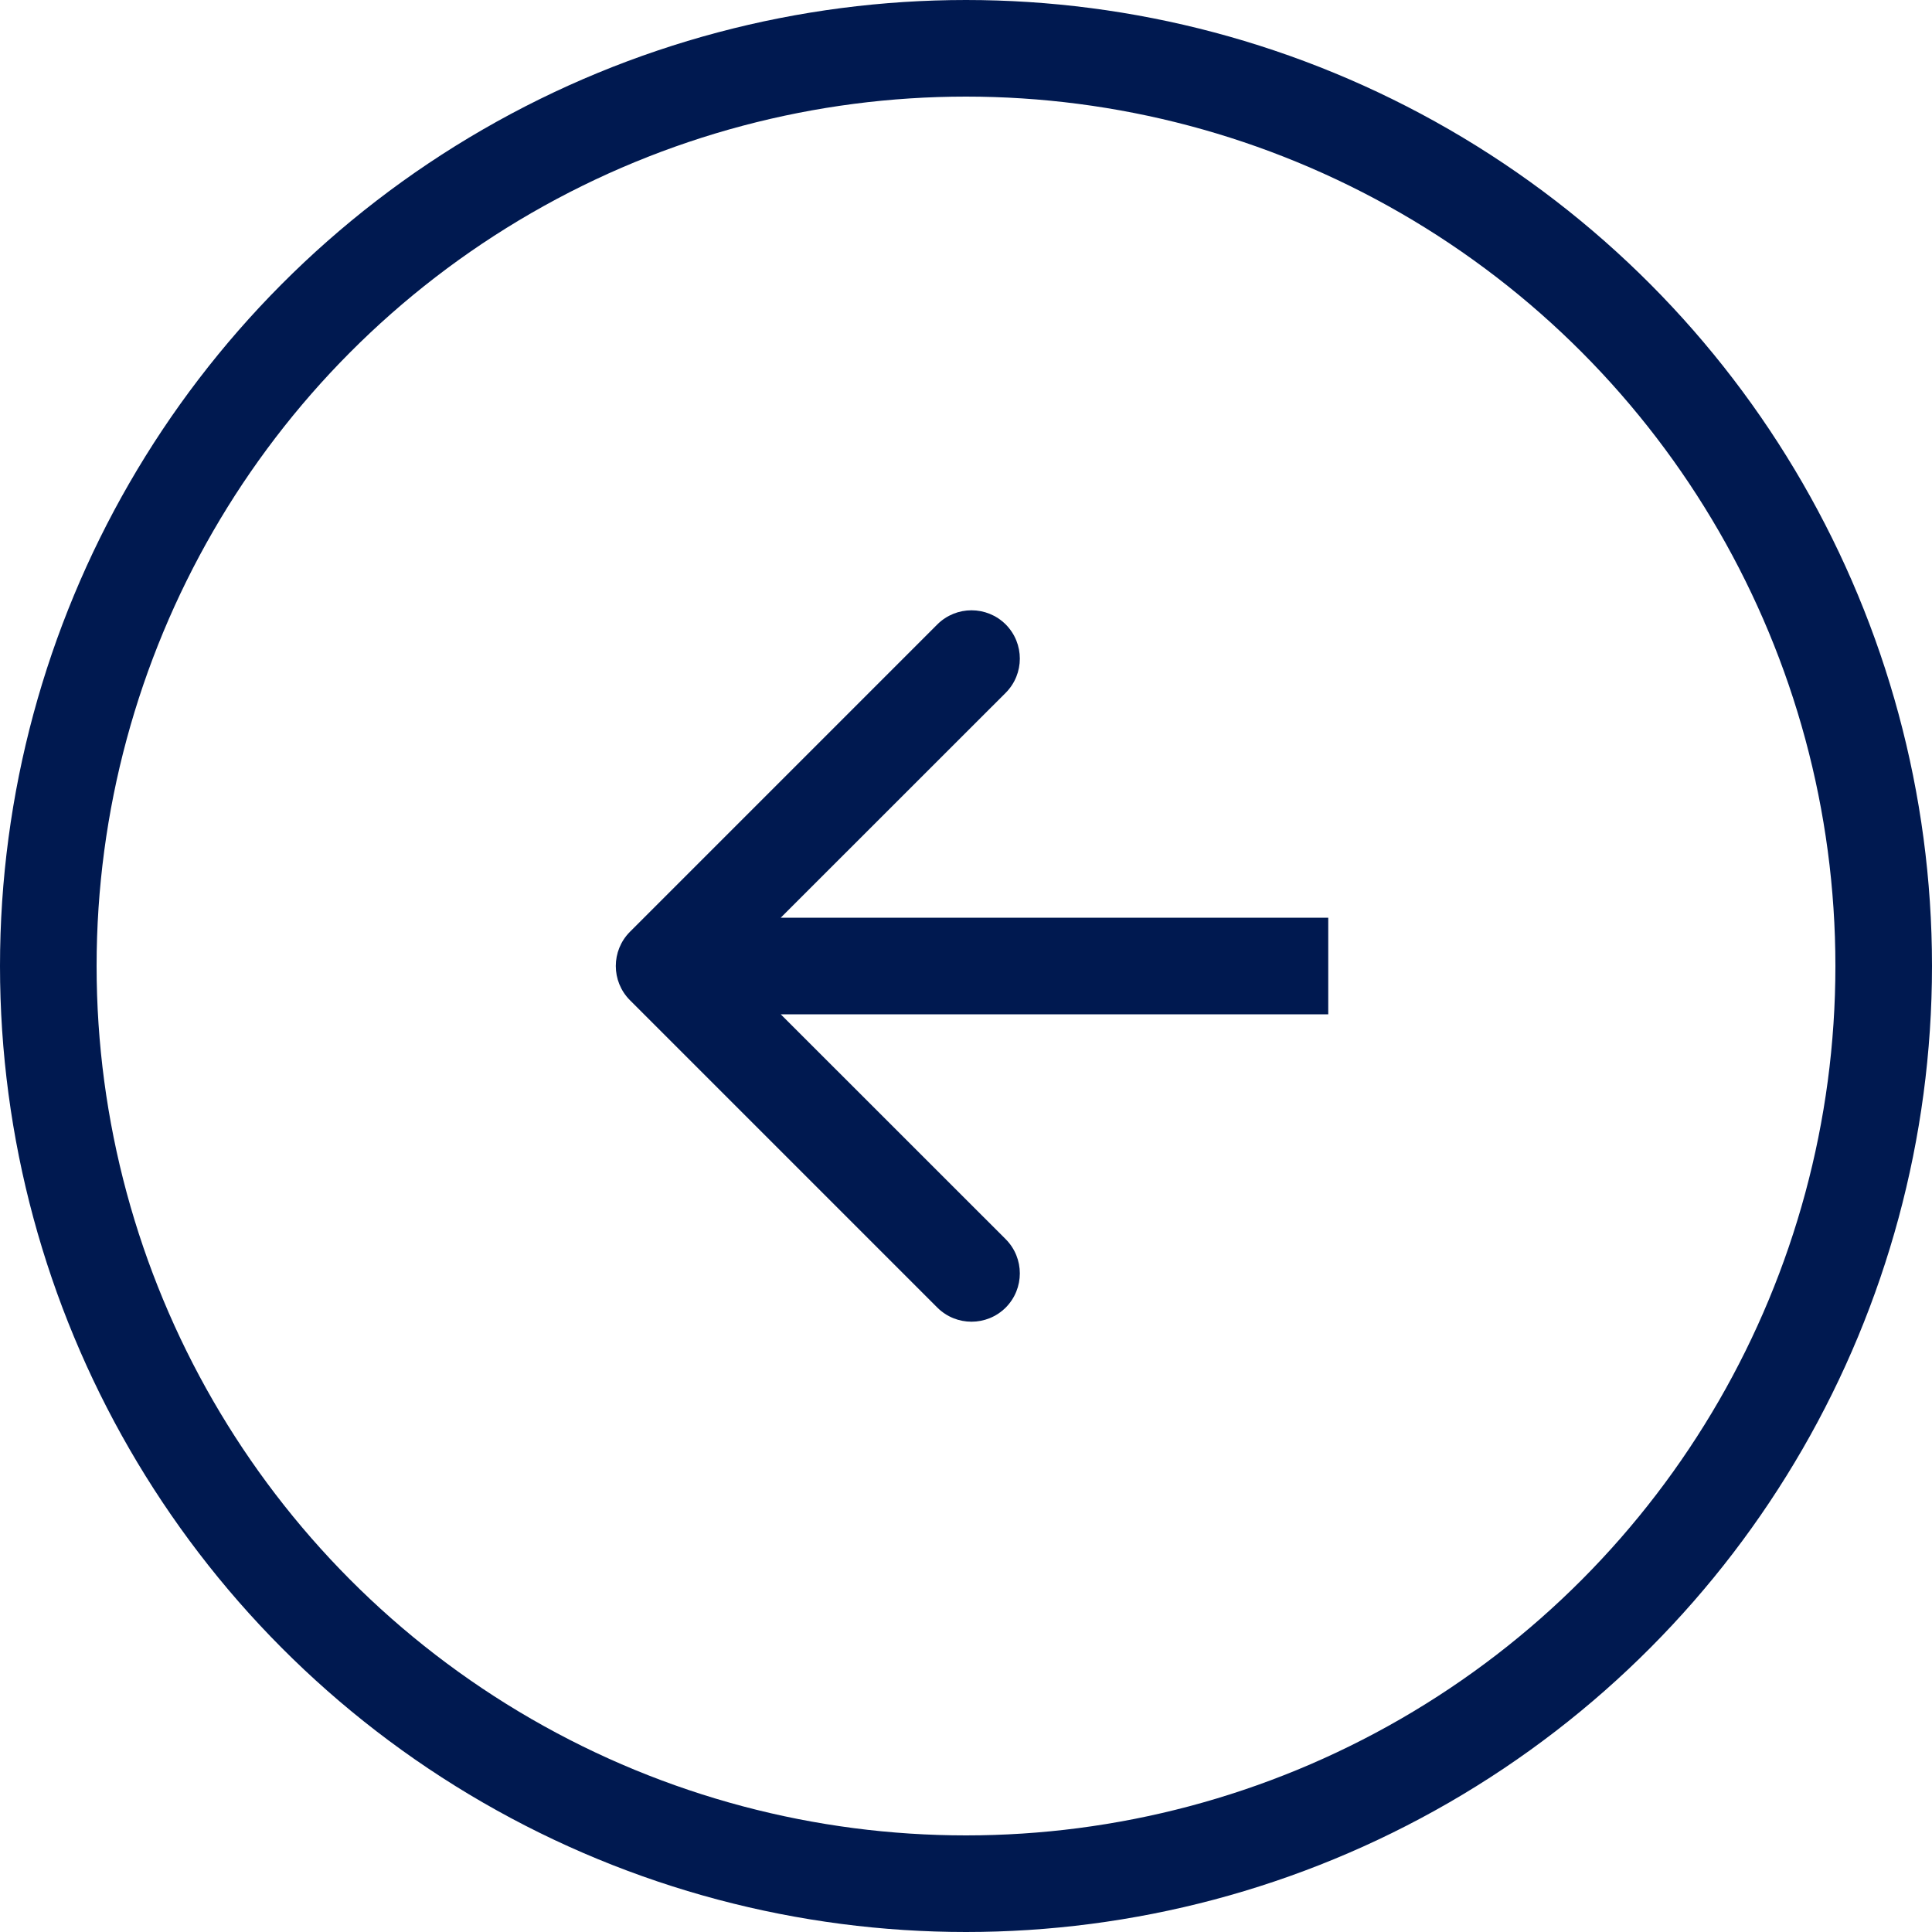 <svg width="20" height="20" viewBox="0 0 20 20" fill="none" xmlns="http://www.w3.org/2000/svg">
<circle cx="10" cy="10" r="9.5" stroke="#001950"/>
<path d="M6.521 9.646C6.326 9.842 6.326 10.158 6.521 10.354L9.703 13.536C9.899 13.731 10.215 13.731 10.411 13.536C10.606 13.34 10.606 13.024 10.411 12.828L7.582 10L10.411 7.172C10.606 6.976 10.606 6.66 10.411 6.464C10.215 6.269 9.899 6.269 9.703 6.464L6.521 9.646ZM13.75 9.5L6.875 9.5L6.875 10.5L13.75 10.5L13.75 9.5Z" fill="#001950"/>
</svg>
